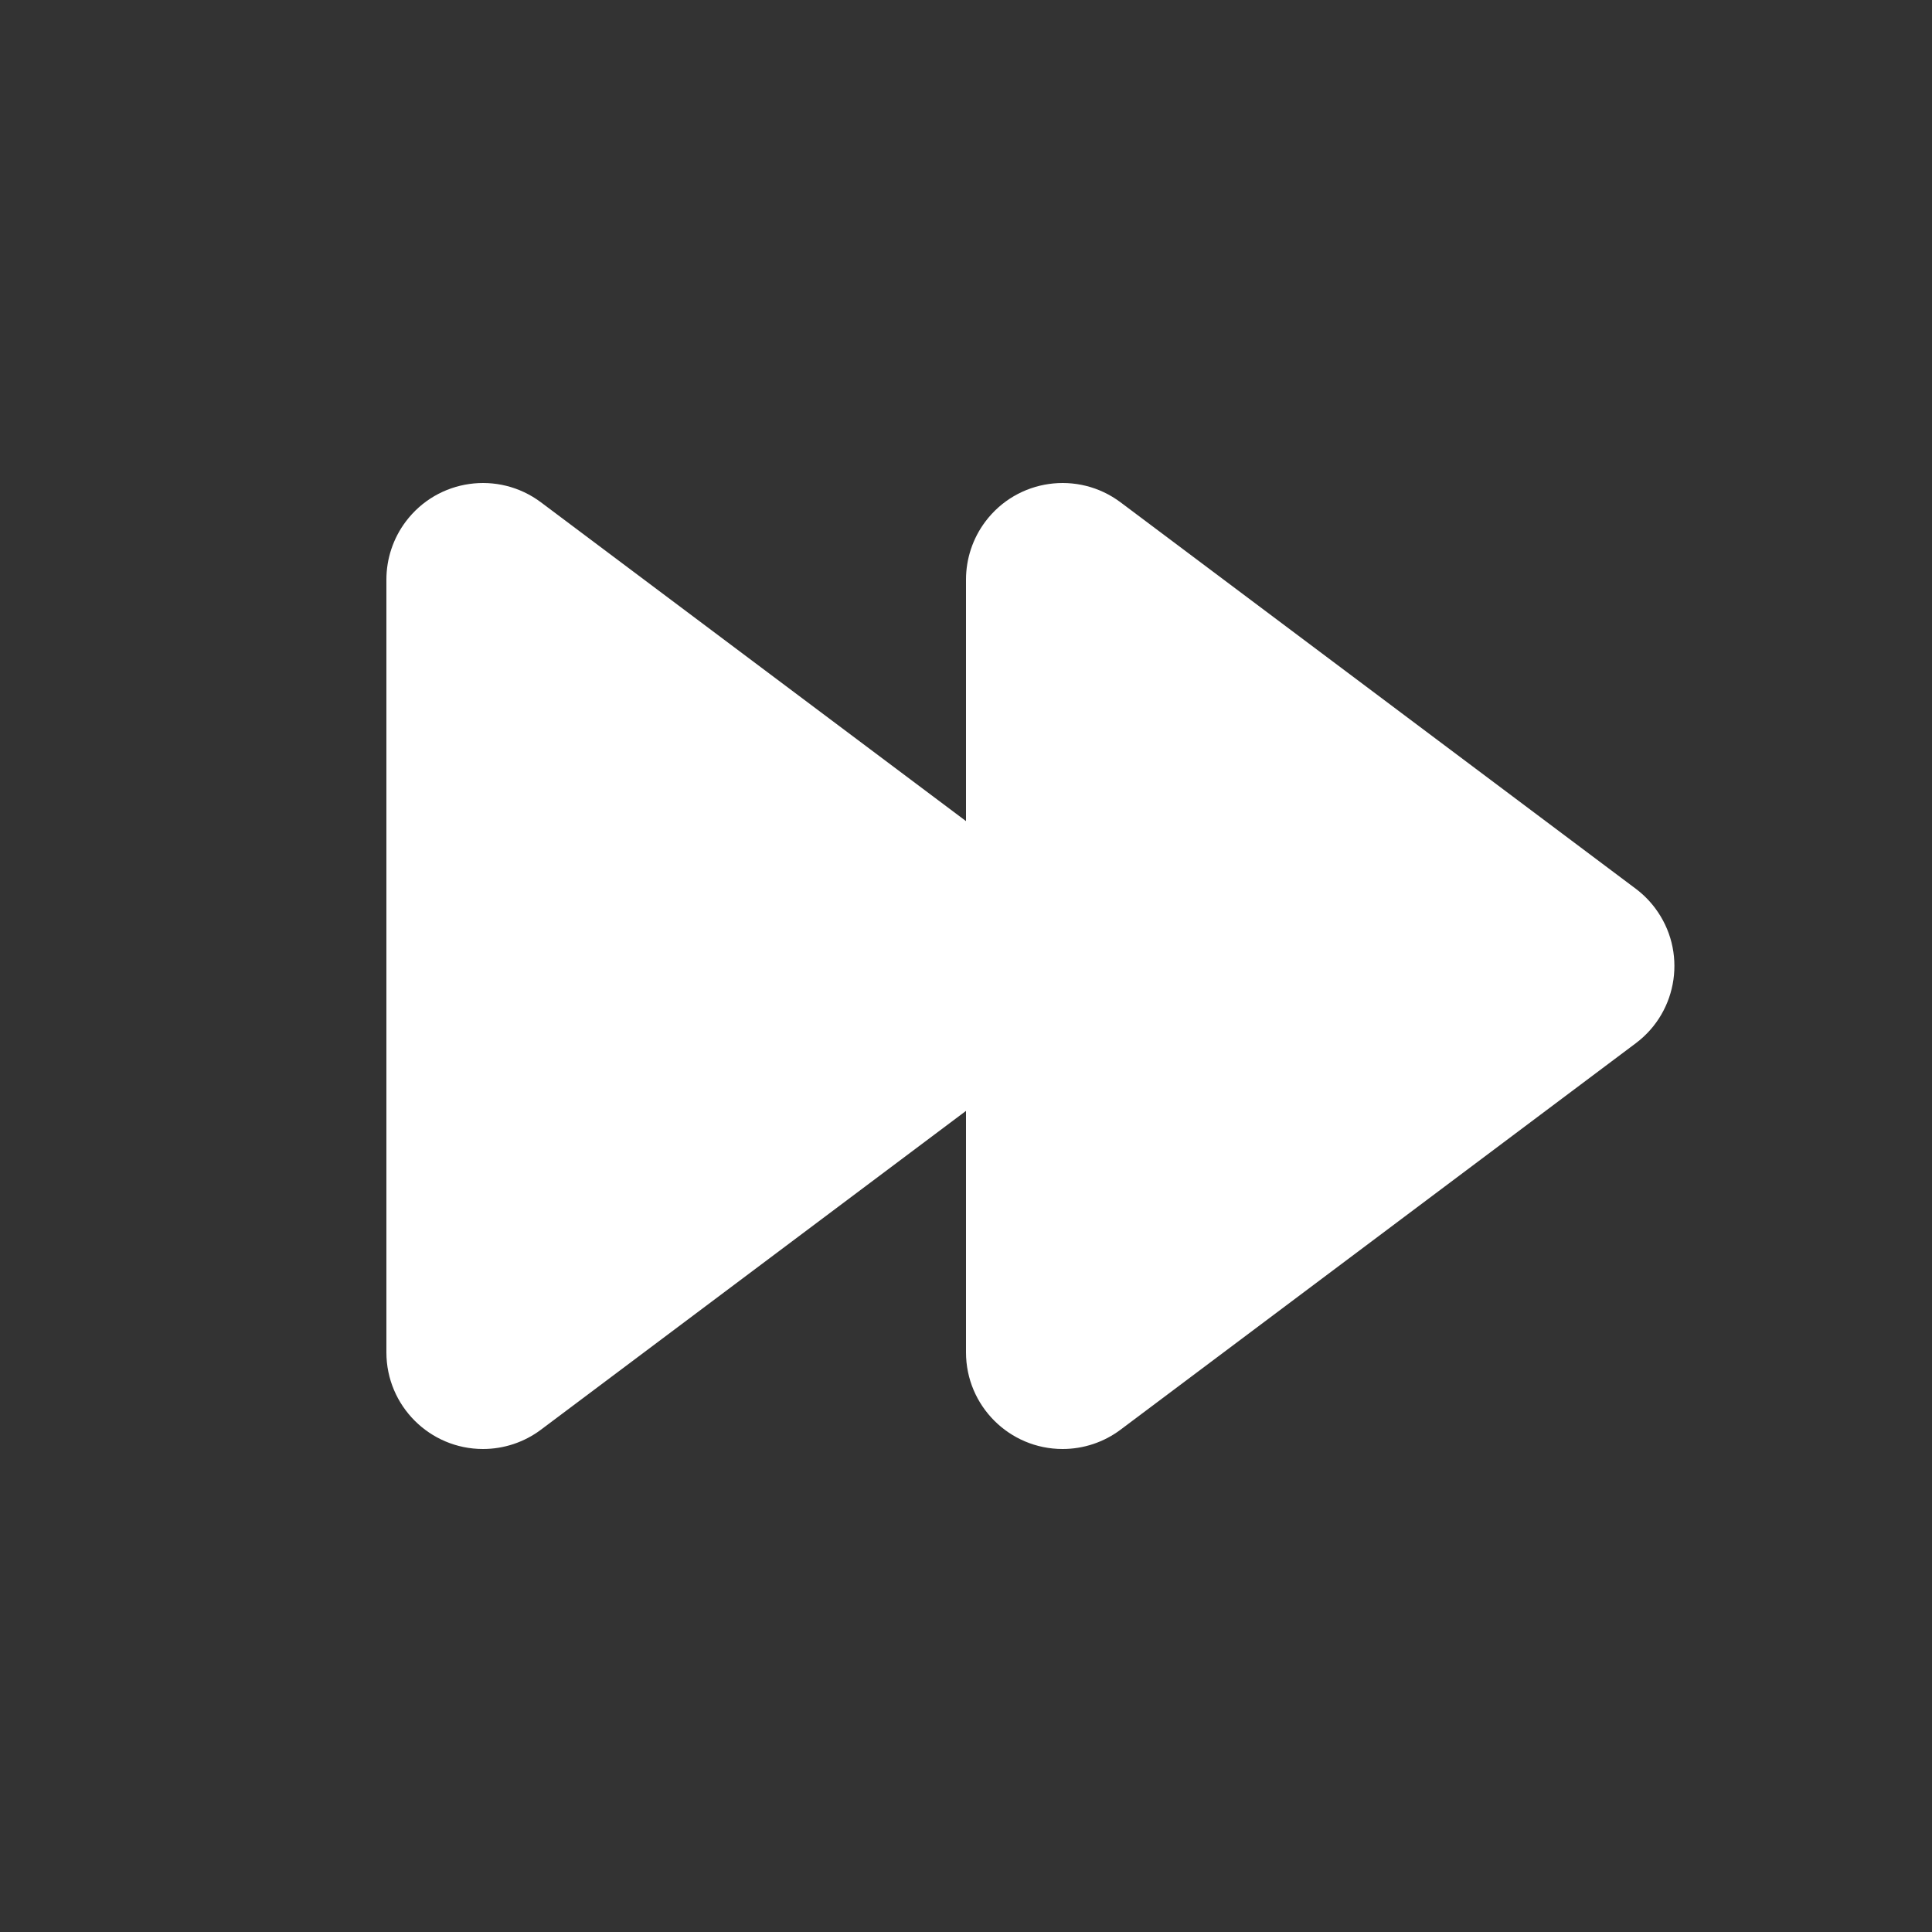 <?xml version="1.0" encoding="UTF-8"?>
<svg width="20px" height="20px" viewBox="0 0 20 20" version="1.1" xmlns="http://www.w3.org/2000/svg" xmlns:xlink="http://www.w3.org/1999/xlink">
    <rect x="0" y="0" width="20" height="20" fill="#333333" stroke="none"/>
    <!-- Generator: Sketch 53.2 (72643) - https://sketchapp.com -->
    <title>icon/前进</title>
    <desc>Created with Sketch.</desc>
    <g id="icon/前进" stroke="none" stroke-width="1" fill="none" fill-rule="evenodd">
        <g id="分组" transform="translate(4, 5)" fill="#FFFFFF">
            <path d="M6,3.5 L6,1 C6,0.784 6.07,0.573 6.2,0.4 C6.531,-0.042 7.158,-0.131 7.6,0.2 L12.933,4.2 C13.009,4.257 13.076,4.324 13.133,4.4 C13.465,4.842 13.375,5.469 12.933,5.8 L7.6,9.8 C7.427,9.93 7.216,10 7,10 C6.448,10 6,9.552 6,9 L6,6.5 L1.6,9.8 C1.427,9.93 1.216,10 1,10 C0.448,10 -2.26383298e-15,9.552 -2.33146835e-15,9 L0,1 C-2.64977089e-17,0.784 0.07,0.573 0.2,0.4 C0.531,-0.042 1.158,-0.131 1.6,0.2 L6,3.5 Z" id="合并形状"></path>
        </g>
    </g>
</svg>